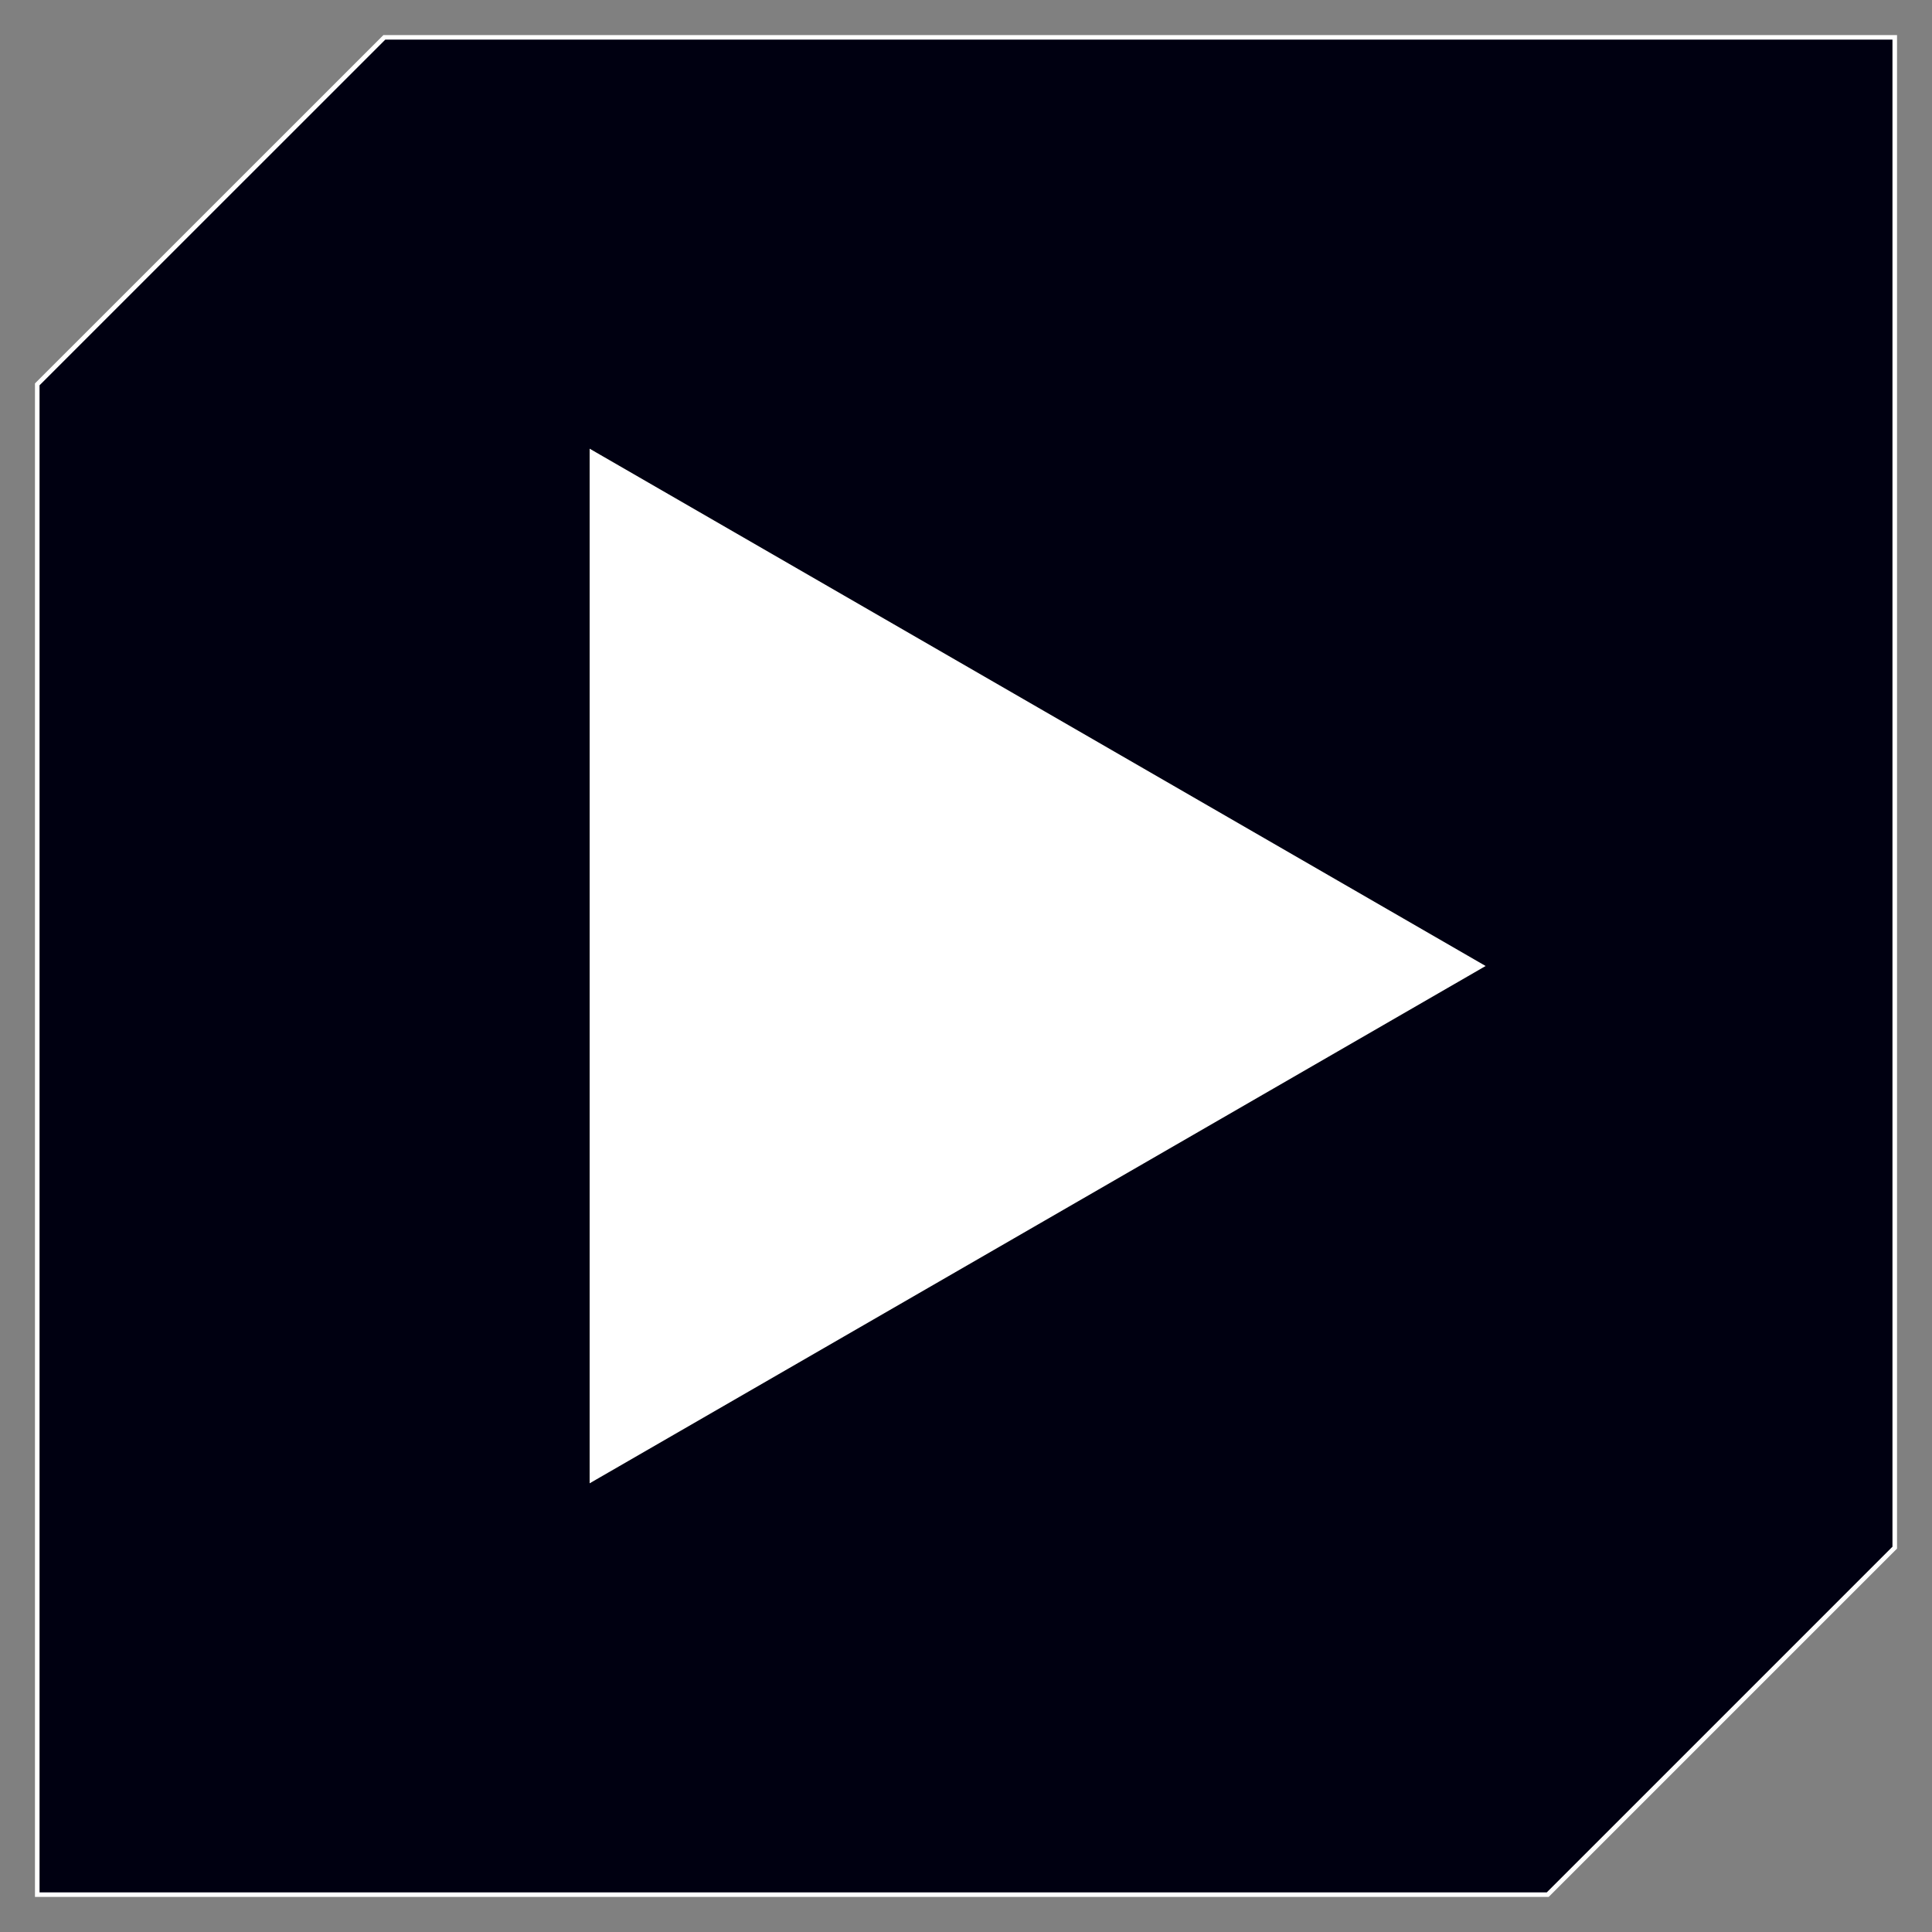 <?xml version="1.0" encoding="UTF-8"?>
<svg xmlns="http://www.w3.org/2000/svg" version="1.1" viewBox="0 0 2409.45 2409.45">
  <rect x="0" y="0" width="2409.45" height="2409.45" fill="#808080" stroke="none"/>
  <defs>
    <style>
      .cls-1 {
        fill: #fff;
      }

      .cls-1, .cls-2 {
        stroke: #fff;
        stroke-miterlimit: 5.69;
        stroke-width: 5.69px;
      }

      .cls-2 {
        fill: #001;
      }
    </style>
  </defs>
  <!-- Generator: Adobe Illustrator 28.7.1, SVG Export Plug-In . SVG Version: 1.2.0 Build 142)  -->
  <g>
    <g id="Layer_1">
      <g id="Layer_1-2" data-name="Layer_1">
        <polygon class="cls-2" points="2362.99 46.57 2362.99 1930.11 1930.22 2362.87 46.46 2362.87 46.46 479.34 479.34 46.57 2362.99 46.57"/>
        <polygon class="cls-1" points="1847.1 1204.72 1292.59 1524.9 738.19 1844.95 738.19 1204.72 738.19 564.49 1292.59 884.55 1847.1 1204.72"/>
      </g>
    </g>
  </g>
</svg>